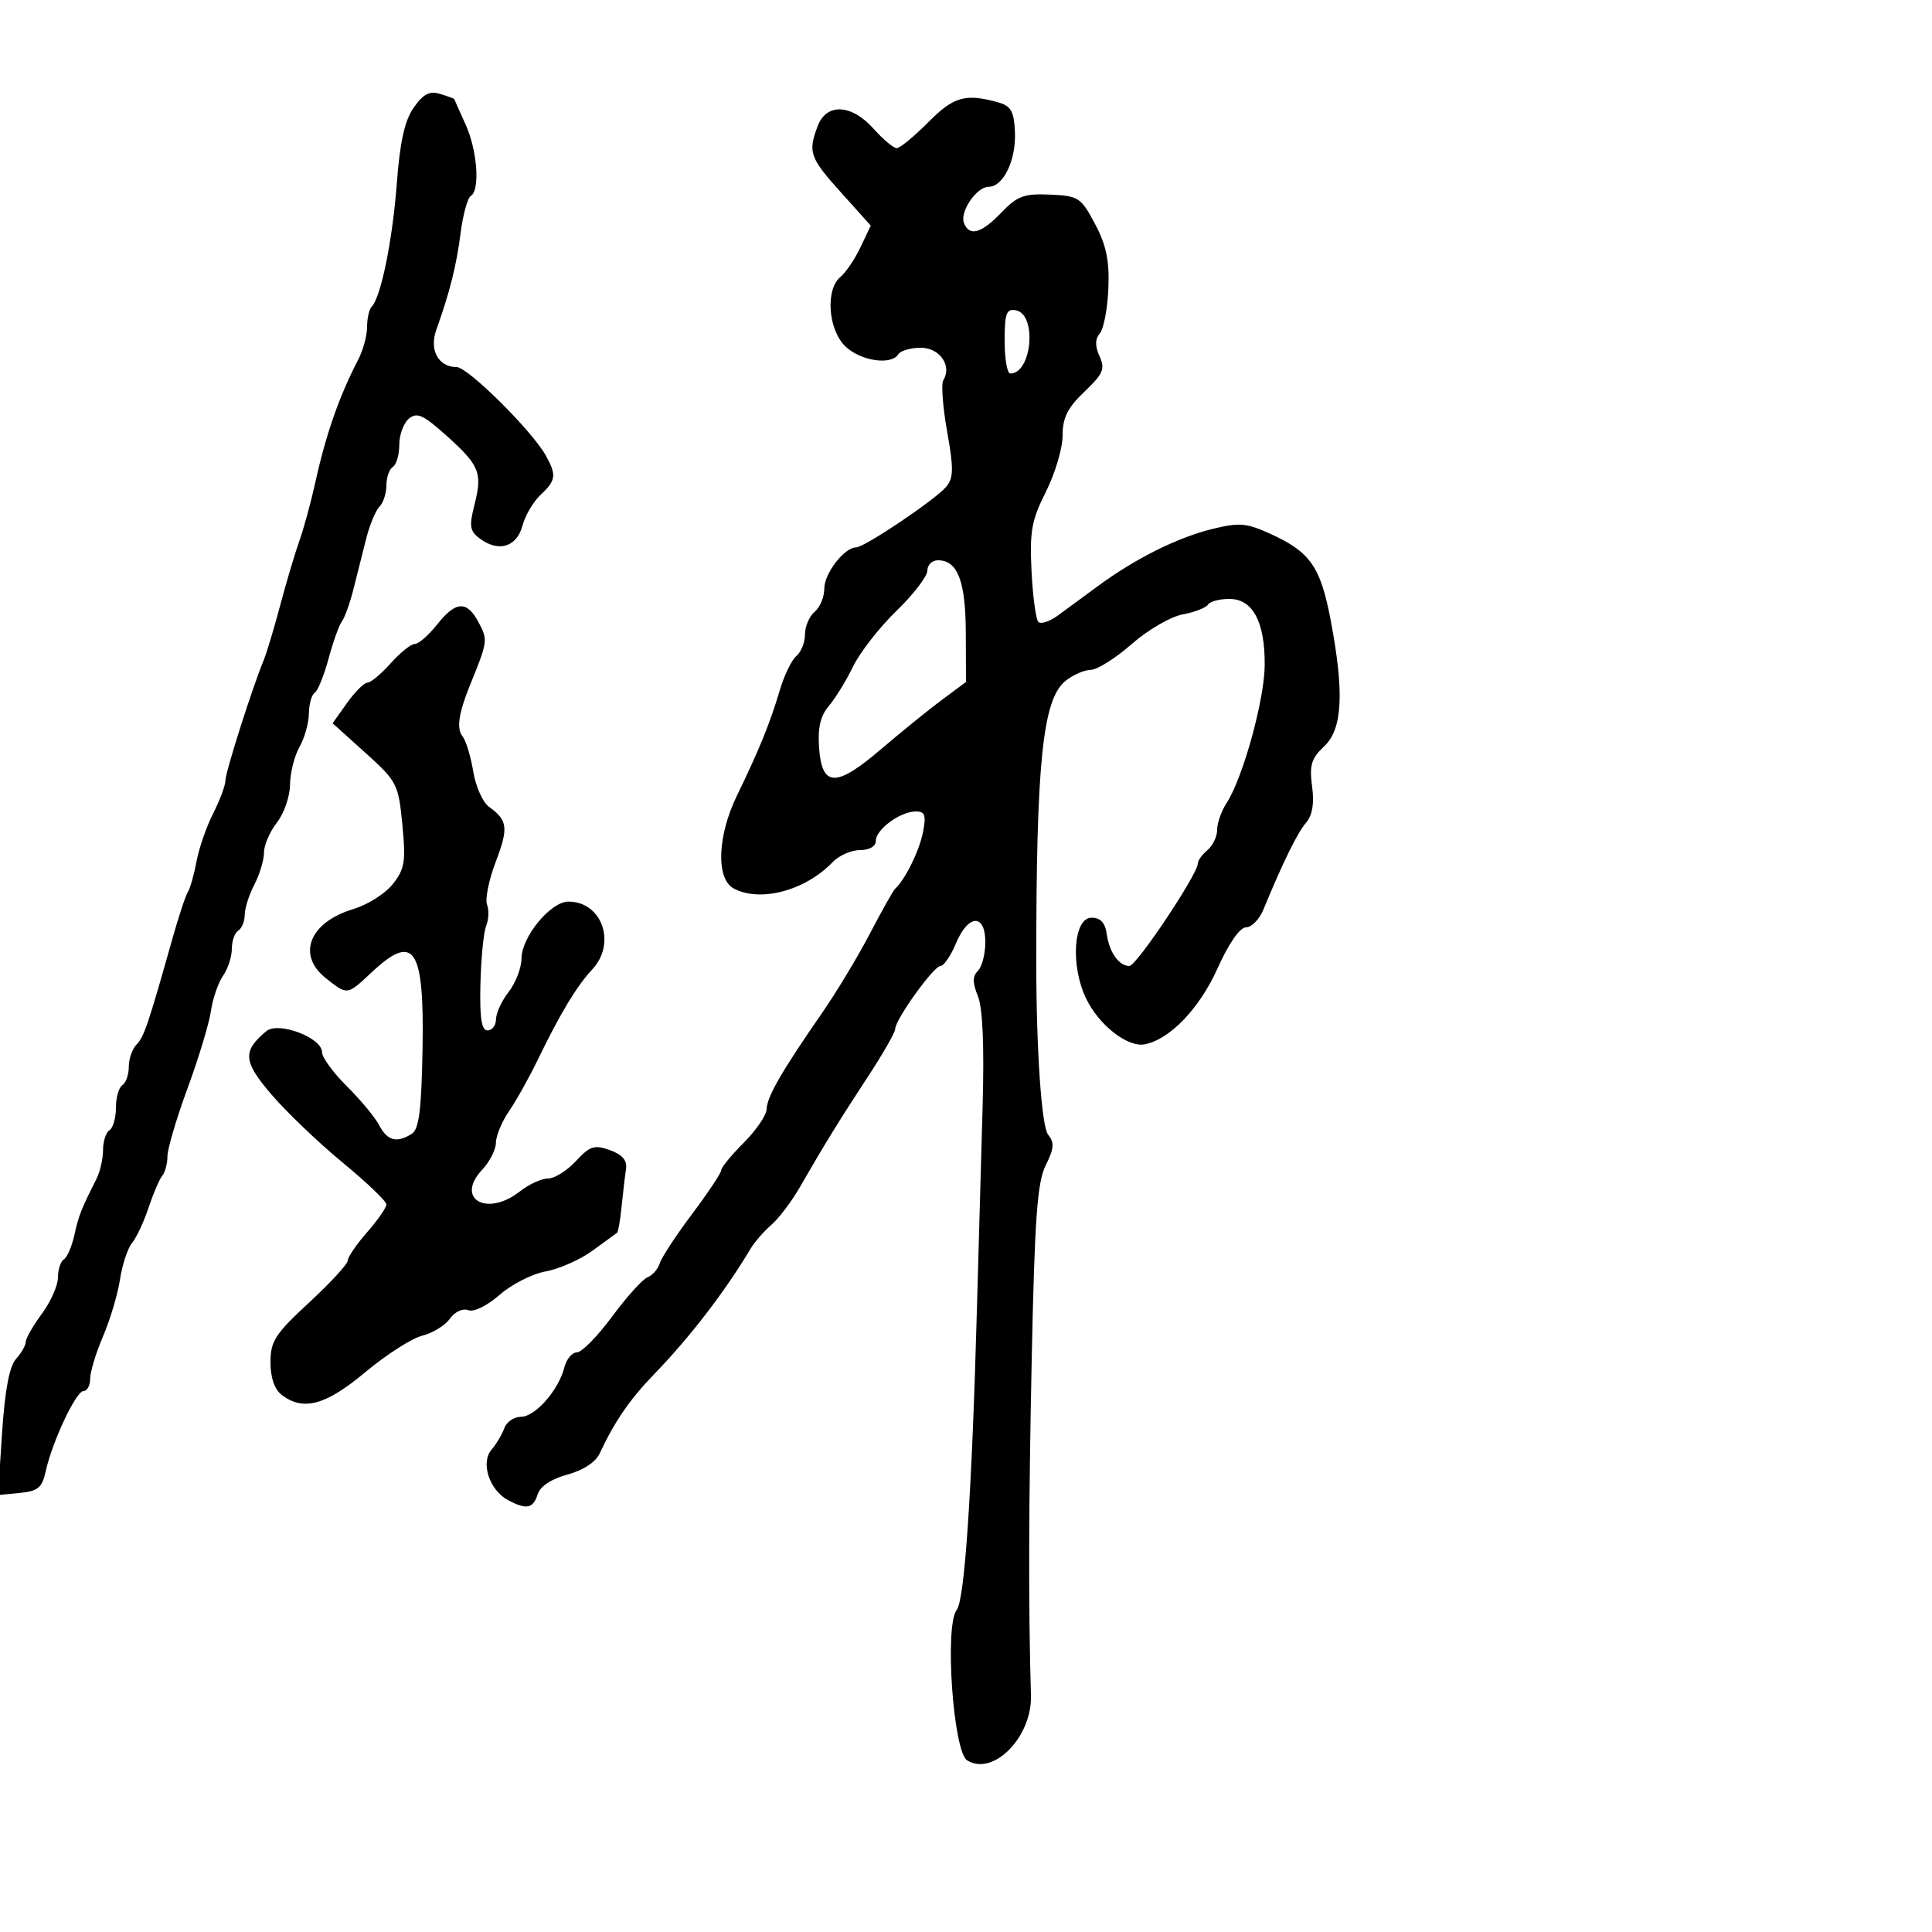 <svg xmlns="http://www.w3.org/2000/svg" width="300" height="300" viewBox="0 0 300 300" version="1.1">
  <defs/>
  <path d="M144.117,19 C148.077,15 149.904,14.476 154.96,15.885 C156.998,16.454 157.451,17.251 157.6,20.536 C157.796,24.841 155.798,29 153.534,29 C151.656,29 149.009,32.859 149.682,34.615 C150.512,36.777 152.374,36.262 155.493,33.008 C157.962,30.431 159.009,30.044 163.044,30.219 C167.477,30.412 167.851,30.656 170.033,34.768 C171.784,38.07 172.283,40.472 172.109,44.777 C171.983,47.892 171.39,51.03 170.793,51.75 C170.032,52.667 170.016,53.741 170.741,55.331 C171.631,57.284 171.299,58.058 168.388,60.828 C165.769,63.32 165,64.864 165,67.63 C165,69.599 163.834,73.525 162.409,76.355 C160.184,80.773 159.868,82.516 160.175,88.683 C160.371,92.633 160.848,96.182 161.235,96.568 C161.621,96.955 162.964,96.522 164.219,95.607 C165.473,94.692 168.3,92.617 170.5,90.996 C176.289,86.73 182.811,83.478 188.265,82.136 C192.434,81.11 193.563,81.206 197.29,82.904 C203.436,85.704 205.04,87.993 206.605,96.196 C208.767,107.535 208.48,113.201 205.605,115.901 C203.622,117.765 203.301,118.828 203.74,122.098 C204.1,124.781 203.795,126.598 202.789,127.772 C201.442,129.344 199.193,133.928 196.176,141.25 C195.553,142.762 194.339,144 193.48,144 C192.525,144 190.804,146.48 189.056,150.374 C186.271,156.583 181.661,161.397 177.77,162.16 C175.127,162.679 170.679,159.226 168.67,155.094 C166.182,149.979 166.675,142.5 169.5,142.5 C170.874,142.5 171.608,143.282 171.846,145 C172.244,147.879 173.743,150.002 175.372,149.995 C176.474,149.99 186,135.722 186,134.076 C186,133.619 186.675,132.685 187.5,132 C188.325,131.315 189,129.894 189,128.842 C189,127.79 189.657,125.928 190.459,124.703 C192.968,120.874 196.334,108.731 196.382,103.335 C196.443,96.578 194.542,93 190.89,93 C189.365,93 187.871,93.399 187.57,93.887 C187.269,94.374 185.493,95.06 183.625,95.411 C181.756,95.761 178.194,97.837 175.71,100.024 C173.226,102.211 170.362,104.01 169.347,104.022 C168.331,104.034 166.555,104.822 165.401,105.772 C161.906,108.649 160.9,118.443 160.912,149.5 C160.918,163.149 161.739,174.981 162.767,176.22 C163.749,177.403 163.672,178.35 162.382,180.936 C161.067,183.572 160.664,189.112 160.209,210.836 C159.72,234.112 159.684,249.6 160.086,263.275 C160.275,269.725 154.214,275.879 150.172,273.342 C148.01,271.984 146.65,252.408 148.551,250 C149.796,248.424 150.918,231.692 151.704,203 C151.952,193.925 152.344,179.975 152.574,172 C152.849,162.501 152.6,156.532 151.852,154.694 C150.997,152.591 150.998,151.602 151.856,150.744 C152.485,150.115 153,148.115 153,146.3 C153,141.811 150.346,141.927 148.436,146.5 C147.631,148.425 146.551,150 146.035,150 C144.984,150 139,158.335 139,159.798 C139,160.313 137.088,163.652 134.75,167.218 C130.289,174.023 128.008,177.726 124.195,184.354 C122.927,186.558 120.942,189.183 119.784,190.188 C118.625,191.193 117.187,192.835 116.589,193.838 C112.565,200.576 107.132,207.647 101.545,213.416 C97.797,217.288 95.424,220.744 93.113,225.7 C92.485,227.048 90.545,228.315 88.104,228.972 C85.617,229.642 83.885,230.787 83.493,232.022 C82.783,234.26 81.742,234.467 78.886,232.939 C75.991,231.39 74.594,227.128 76.32,225.11 C77.077,224.225 77.975,222.713 78.317,221.75 C78.658,220.787 79.819,220 80.896,220 C83.107,220 86.746,215.859 87.63,212.338 C87.953,211.052 88.829,210 89.577,210 C90.325,210 92.785,207.498 95.045,204.439 C97.304,201.381 99.776,198.639 100.538,198.347 C101.3,198.054 102.162,197.066 102.452,196.151 C102.742,195.236 105.005,191.79 107.48,188.494 C109.954,185.197 111.984,182.148 111.989,181.717 C111.995,181.286 113.575,179.358 115.5,177.433 C117.425,175.508 119.02,173.161 119.043,172.217 C119.091,170.32 121.421,166.276 127.586,157.39 C129.833,154.15 133.197,148.575 135.062,145 C136.927,141.425 138.698,138.275 138.999,138 C140.555,136.577 142.753,132.121 143.314,129.25 C143.837,126.578 143.638,126 142.198,126 C139.799,126 136,128.794 136,130.557 C136,131.423 135.017,132 133.539,132 C132.185,132 130.273,132.843 129.289,133.873 C125.068,138.292 118.044,140.164 113.934,137.965 C111.149,136.474 111.384,129.796 114.443,123.516 C117.832,116.559 119.6,112.214 121.067,107.238 C121.758,104.894 122.926,102.476 123.662,101.866 C124.398,101.255 125,99.74 125,98.5 C125,97.26 125.675,95.685 126.5,95 C127.325,94.315 128,92.685 128,91.378 C128,89.034 131.118,85 132.929,85 C134.235,85 145.288,77.562 146.94,75.572 C148.073,74.207 148.095,72.741 147.07,67.003 C146.389,63.195 146.124,59.608 146.481,59.031 C147.862,56.796 145.924,54 142.992,54 C141.411,54 139.84,54.45 139.5,55 C138.417,56.752 133.71,56.076 131.314,53.826 C128.584,51.26 128.122,44.973 130.518,42.985 C131.354,42.292 132.752,40.218 133.625,38.378 L135.213,35.031 L130.607,29.907 C125.728,24.481 125.429,23.631 126.975,19.565 C128.346,15.96 132.231,16.155 135.658,20 C137.128,21.65 138.742,23 139.244,23 C139.746,23 141.939,21.2 144.117,19 Z M67.863,96.991 C70.788,93.287 72.522,93.21 74.353,96.705 C75.769,99.406 75.74,99.604 72.938,106.5 C71.222,110.725 70.87,113.14 71.804,114.298 C72.338,114.959 73.09,117.415 73.476,119.756 C73.862,122.096 74.953,124.571 75.9,125.256 C78.842,127.381 78.987,128.528 76.981,133.809 C75.911,136.625 75.301,139.62 75.625,140.464 C75.949,141.309 75.891,142.787 75.495,143.75 C75.1,144.713 74.697,148.762 74.601,152.75 C74.471,158.087 74.764,160 75.712,160 C76.421,160 77.01,159.213 77.022,158.25 C77.034,157.287 77.924,155.375 79,154 C80.076,152.625 80.966,150.297 80.978,148.827 C81.006,145.456 85.507,140 88.26,140 C93.503,140 95.764,146.493 91.939,150.565 C89.566,153.091 86.978,157.383 83.537,164.5 C82.207,167.25 80.196,170.85 79.066,172.5 C77.937,174.15 77.01,176.371 77.007,177.436 C77.003,178.5 76.043,180.39 74.873,181.635 C70.621,186.162 75.606,189.028 80.727,185 C82.126,183.9 84.091,183 85.094,183 C86.098,183 88.048,181.783 89.427,180.295 C91.607,177.944 92.298,177.722 94.717,178.596 C96.663,179.299 97.411,180.187 97.204,181.55 C97.042,182.623 96.735,185.232 96.522,187.349 C96.309,189.466 95.992,191.301 95.818,191.427 C95.643,191.553 93.925,192.803 92,194.204 C90.075,195.605 86.803,197.055 84.729,197.425 C82.654,197.796 79.44,199.431 77.586,201.059 C75.641,202.766 73.578,203.775 72.711,203.442 C71.857,203.115 70.622,203.689 69.854,204.771 C69.109,205.819 67.181,207.003 65.569,207.403 C63.958,207.802 59.981,210.35 56.732,213.064 C50.573,218.21 47.107,219.156 43.75,216.608 C42.632,215.76 42,213.929 42,211.542 C42,208.256 42.726,207.133 48,202.259 C51.3,199.21 54,196.276 54,195.739 C54,195.203 55.35,193.226 57,191.347 C58.65,189.468 60,187.523 60,187.024 C60,186.526 56.962,183.618 53.25,180.562 C49.538,177.506 44.568,172.761 42.207,170.017 C37.747,164.835 37.609,163.229 41.358,160.118 C43.219,158.573 50,161.126 50,163.372 C50,164.183 51.737,166.568 53.859,168.673 C55.982,170.778 58.248,173.512 58.894,174.75 C60.15,177.152 61.615,177.53 63.95,176.052 C65.068,175.345 65.449,172.315 65.613,162.817 C65.884,147.126 64.319,144.788 57.696,150.995 C55.658,152.905 54.735,153.789 53.805,153.796 C52.998,153.802 52.186,153.147 50.635,151.927 C46.021,148.298 48.026,143.208 54.878,141.155 C57.086,140.493 59.843,138.744 61.004,137.268 C62.848,134.923 63.034,133.758 62.478,128.042 C61.864,121.739 61.655,121.332 56.744,116.902 L51.647,112.305 L53.891,109.152 C55.126,107.419 56.552,106 57.06,106 C57.569,106 59.187,104.65 60.658,103 C62.128,101.35 63.819,99.996 64.415,99.991 C65.012,99.986 66.563,98.636 67.863,96.991 Z M64.239,16.713 C65.729,14.583 66.698,14.081 68.345,14.587 C69.53,14.951 70.513,15.305 70.53,15.374 C70.546,15.443 71.333,17.203 72.28,19.284 C74.126,23.344 74.577,29.526 73.094,30.442 C72.595,30.75 71.884,33.364 71.514,36.251 C70.867,41.292 69.847,45.346 67.739,51.251 C66.63,54.358 68.084,57 70.904,57 C72.643,57 82.612,66.887 84.755,70.736 C86.446,73.775 86.336,74.609 83.947,76.834 C82.818,77.886 81.551,80.041 81.13,81.623 C80.256,84.913 77.465,85.792 74.584,83.685 C72.939,82.482 72.817,81.764 73.68,78.363 C74.941,73.396 74.472,72.256 69.246,67.573 C65.722,64.415 64.736,63.974 63.496,65.003 C62.673,65.686 62,67.513 62,69.063 C62,70.614 61.55,72.16 61,72.5 C60.45,72.84 60,74.126 60,75.359 C60,76.592 59.515,78.085 58.922,78.678 C58.33,79.27 57.404,81.498 56.865,83.628 C56.327,85.757 55.438,89.282 54.891,91.461 C54.343,93.639 53.539,95.889 53.103,96.461 C52.667,97.032 51.729,99.649 51.018,102.276 C50.307,104.902 49.337,107.291 48.863,107.585 C48.388,107.878 47.984,109.329 47.965,110.809 C47.945,112.289 47.286,114.625 46.5,116 C45.714,117.375 45.055,120.004 45.035,121.842 C45.016,123.681 44.1,126.329 43,127.727 C41.9,129.126 40.997,131.222 40.994,132.385 C40.99,133.548 40.315,135.789 39.494,137.364 C38.672,138.94 38,141.051 38,142.055 C38,143.06 37.55,144.16 37,144.5 C36.45,144.84 36,146.116 36,147.337 C36,148.557 35.384,150.443 34.63,151.527 C33.877,152.612 33.032,155.075 32.753,157 C32.473,158.925 30.84,164.321 29.122,168.992 C27.405,173.662 26,178.41 26,179.542 C26,180.674 25.642,182.028 25.204,182.55 C24.766,183.073 23.811,185.3 23.081,187.5 C22.351,189.7 21.194,192.175 20.51,193 C19.826,193.825 18.982,196.373 18.635,198.662 C18.288,200.951 17.104,204.926 16.002,207.495 C14.901,210.064 14,213.029 14,214.083 C14,215.137 13.534,216 12.964,216 C11.806,216 8.098,223.885 7.087,228.5 C6.536,231.014 5.884,231.553 3.059,231.825 L-0.311,232.15 L0.327,222.422 C0.757,215.878 1.463,212.146 2.483,211.019 C3.317,210.097 4,208.903 4,208.366 C4,207.828 5.125,205.864 6.5,204 C7.875,202.136 9,199.6 9,198.365 C9,197.129 9.415,195.861 9.923,195.548 C10.431,195.234 11.163,193.534 11.55,191.771 C12.216,188.742 12.573,187.835 15,183.014 C15.55,181.921 16,179.923 16,178.573 C16,177.223 16.45,175.84 17,175.5 C17.55,175.16 18,173.585 18,172 C18,170.415 18.45,168.84 19,168.5 C19.55,168.16 20,166.874 20,165.641 C20,164.408 20.542,162.858 21.204,162.196 C22.354,161.046 23.007,159.115 26.846,145.5 C27.776,142.2 28.826,139.047 29.178,138.492 C29.53,137.938 30.135,135.796 30.523,133.732 C30.91,131.667 32.076,128.313 33.113,126.278 C34.151,124.242 35,121.96 35,121.207 C35,119.911 39.167,106.812 40.952,102.5 C41.407,101.4 42.556,97.575 43.506,94 C44.456,90.425 45.795,85.925 46.481,84 C47.168,82.075 48.275,78.025 48.94,75 C50.6,67.458 52.664,61.542 55.622,55.846 C56.38,54.386 57,52.098 57,50.762 C57,49.426 57.322,48.012 57.715,47.618 C59.142,46.191 60.956,37.3 61.615,28.5 C62.1,22.017 62.834,18.72 64.239,16.713 Z M144,88.607 C144,89.49 141.841,92.303 139.203,94.857 C136.564,97.411 133.531,101.3 132.463,103.5 C131.395,105.7 129.7,108.459 128.697,109.632 C127.394,111.155 126.963,113.009 127.187,116.123 C127.628,122.264 129.817,122.309 136.822,116.32 C139.945,113.651 144.188,110.214 146.25,108.682 L150,105.898 L149.968,98.199 C149.935,90.209 148.695,87 145.64,87 C144.738,87 144,87.723 144,88.607 Z M156,52.927 C156,55.717 156.395,58 156.878,58 C160.244,58 161.061,48.812 157.75,48.185 C156.27,47.904 156,48.635 156,52.927 Z"/>
</svg>

